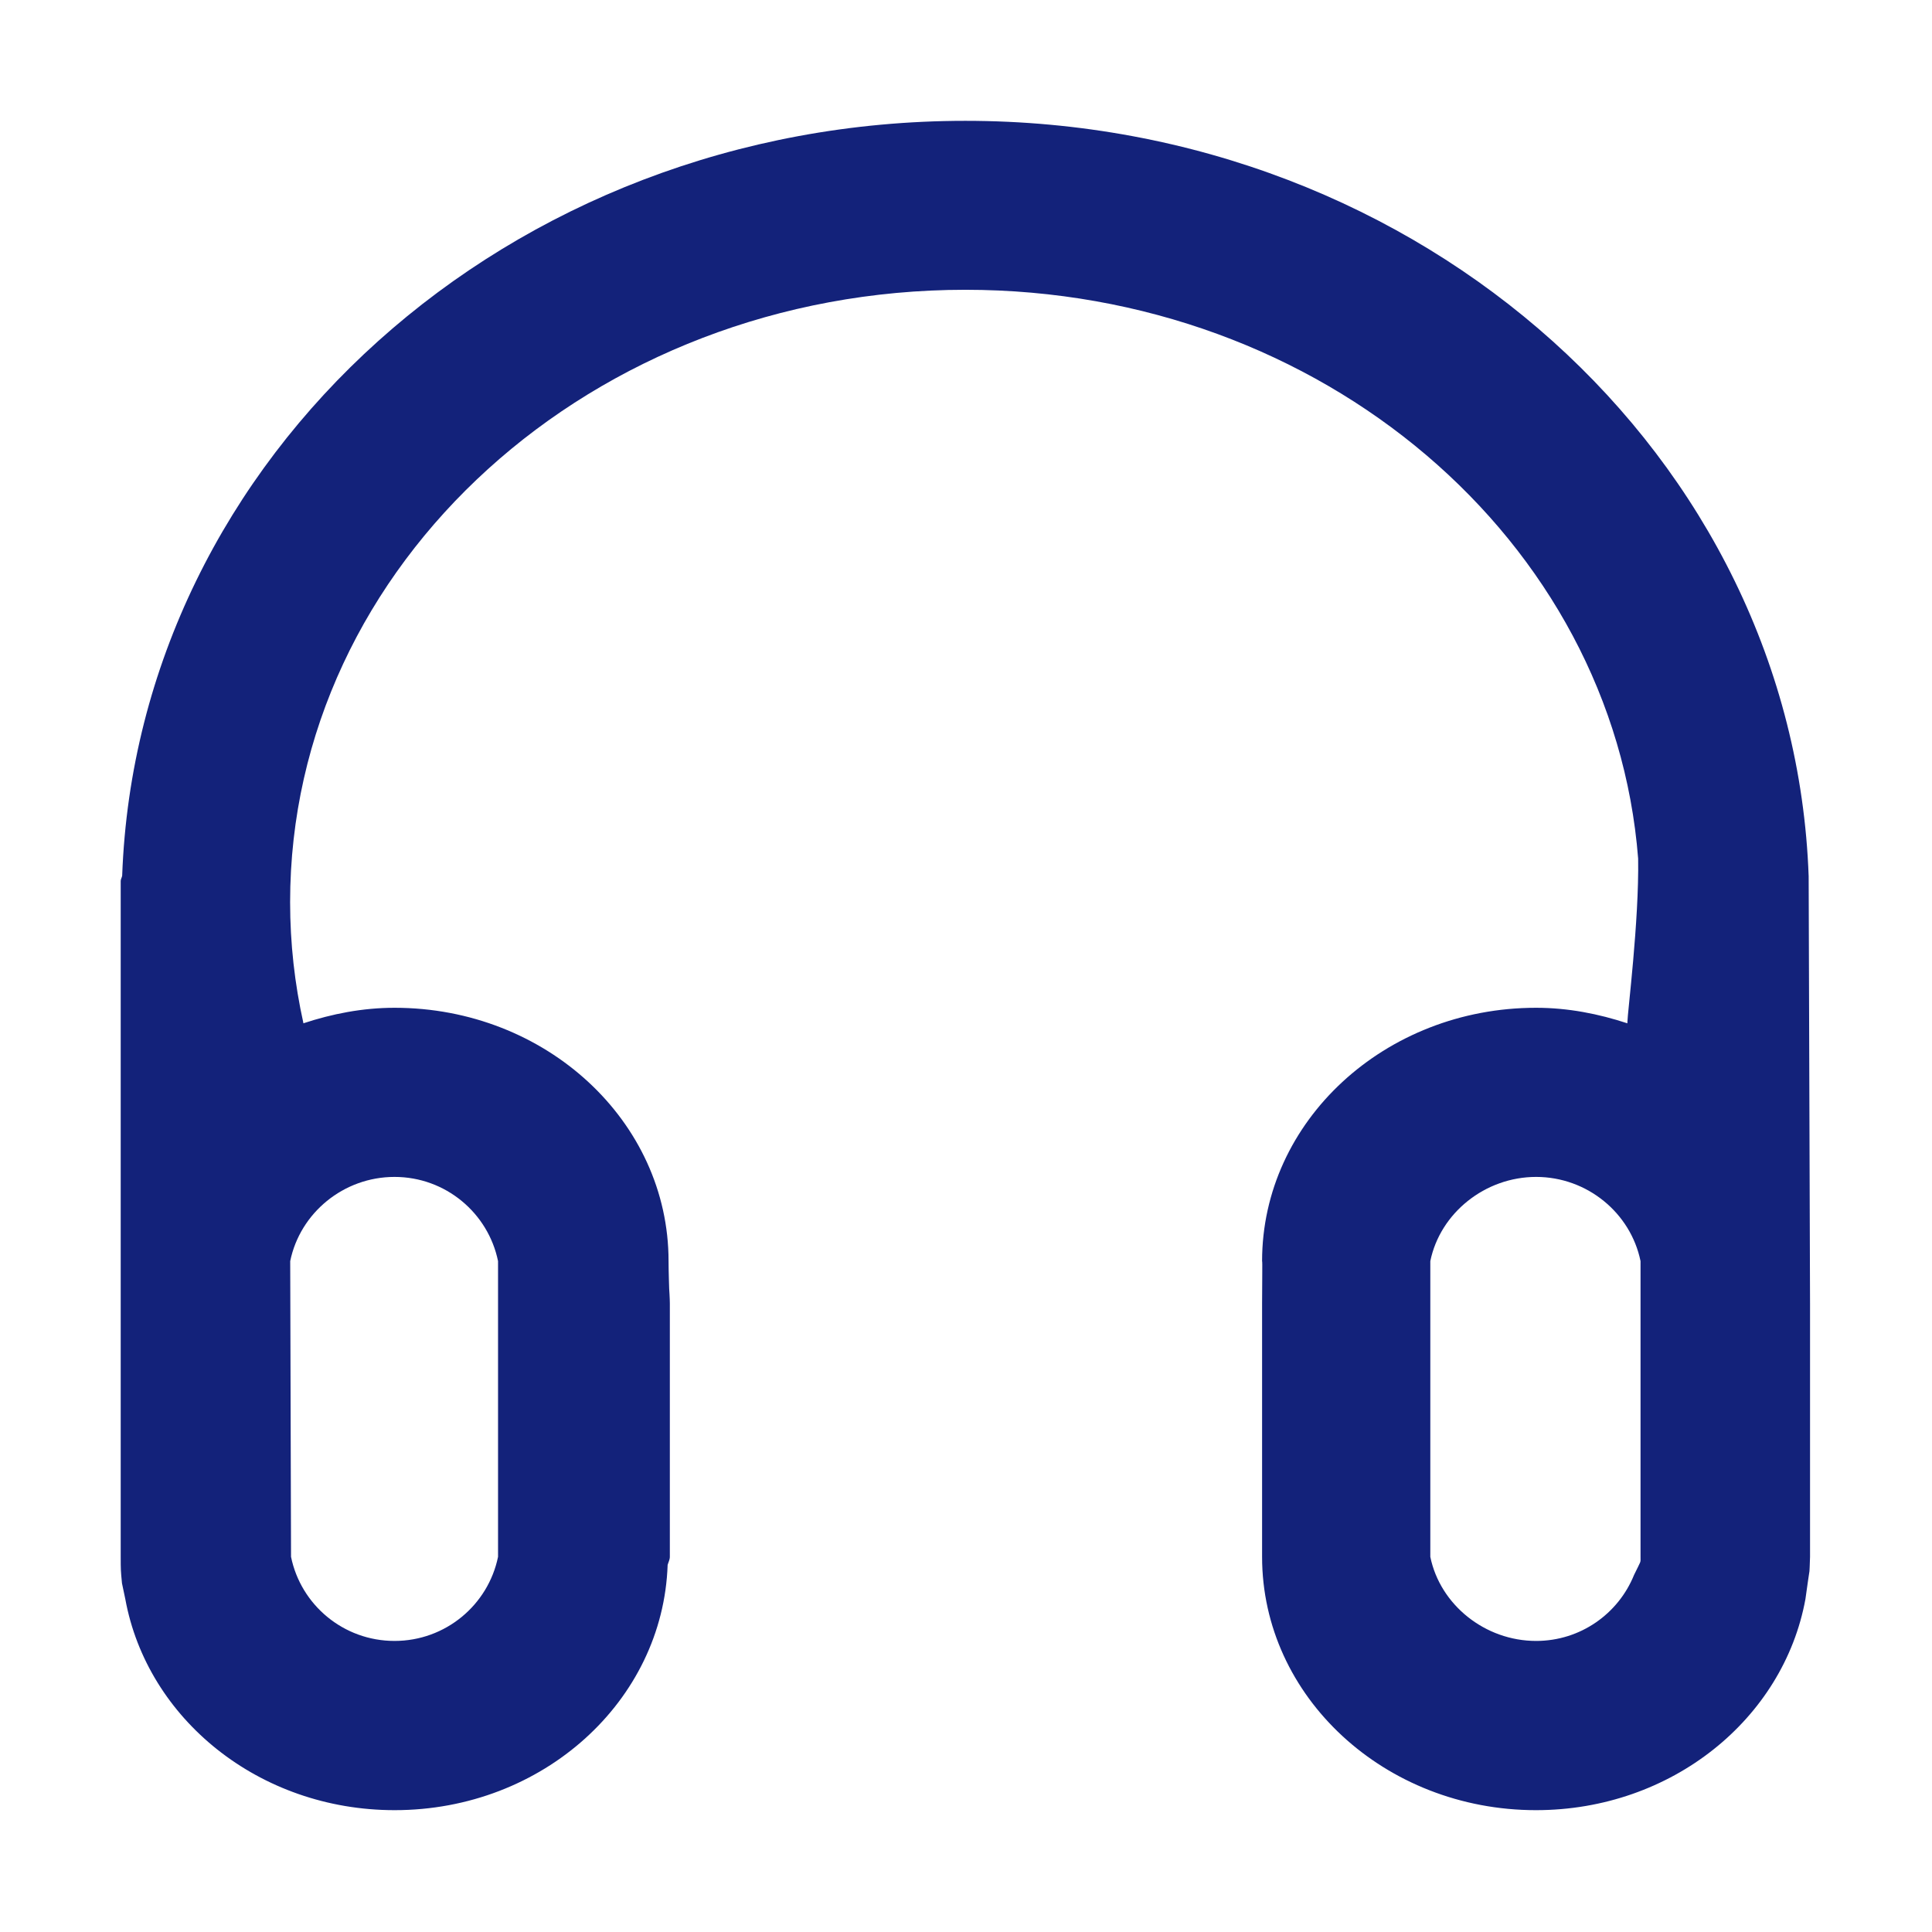 <?xml version="1.0" standalone="no"?><!DOCTYPE svg PUBLIC "-//W3C//DTD SVG 1.1//EN" "http://www.w3.org/Graphics/SVG/1.1/DTD/svg11.dtd"><svg t="1600656139126" class="icon" viewBox="0 0 1024 1024" version="1.1" xmlns="http://www.w3.org/2000/svg" p-id="1242" xmlns:xlink="http://www.w3.org/1999/xlink" width="200" height="200"><defs><style type="text/css"></style></defs><path d="M956.921 847.513l1.217-8.65c1.221-8.896 0.803-2.762 1.221-13.713L959.359 690.828l-0.731-226.402C950.686 242.165 753.905 64.043 511.667 64.043c-242.141 0-438.823 177.928-446.912 400.09-0.146 0.975-0.779 1.803-0.779 2.826l0 358.191c0.016 6.993 0 6.905 0.676 14.005l1.758 8.358c11.596 63.482 70.839 111.91 142.75 111.91 78.636 0 142.263-57.879 144.701-129.985 0.389-1.413 1.169-2.777 1.169-4.288L355.031 690.828c0-2.629-0.352-7.736-0.352-7.736s-0.33-9.605-0.33-14.673c0-74.154-64.994-134.273-145.188-134.273-17.052 0-33.178 3.215-48.38 8.234l0-0.245c-4.578-20.656-7.015-42.045-7.015-63.97 0-179.239 160.242-324.573 357.899-324.573 189.035 0 343.428 133.055 356.584 301.48 0.546 33.111-5.701 82.289-5.701 86.771l0 0.536c-15.25-5.019-31.377-8.234-48.428-8.234-80.144 0-145.188 60.119-145.188 134.273 0.244 0 0 10.037 0 22.409l0 134.322c0 74.153 65.042 134.273 145.188 134.273C886.035 959.423 945.326 910.995 956.921 847.513zM209.114 623.791c27.04 0 49.646 19.148 54.859 44.627l0 156.732c-5.214 25.48-27.82 44.578-54.859 44.578-27.088 0-49.646-19.098-54.86-44.578l-0.437-156.732C159.031 642.939 182.026 623.791 209.114 623.791zM758.095 825.15 758.095 668.418c5.214-25.479 29.036-44.627 56.077-44.627 27.089 0 50.134 19.148 55.346 44.627l0 9.16 0 147.573c0 3.508 0.437 1.553-3.459 9.648-8.281 20.463-28.355 34.931-51.887 34.931C787.131 869.729 763.309 850.631 758.095 825.15z" fill="#13227a" p-id="1243"></path></svg>